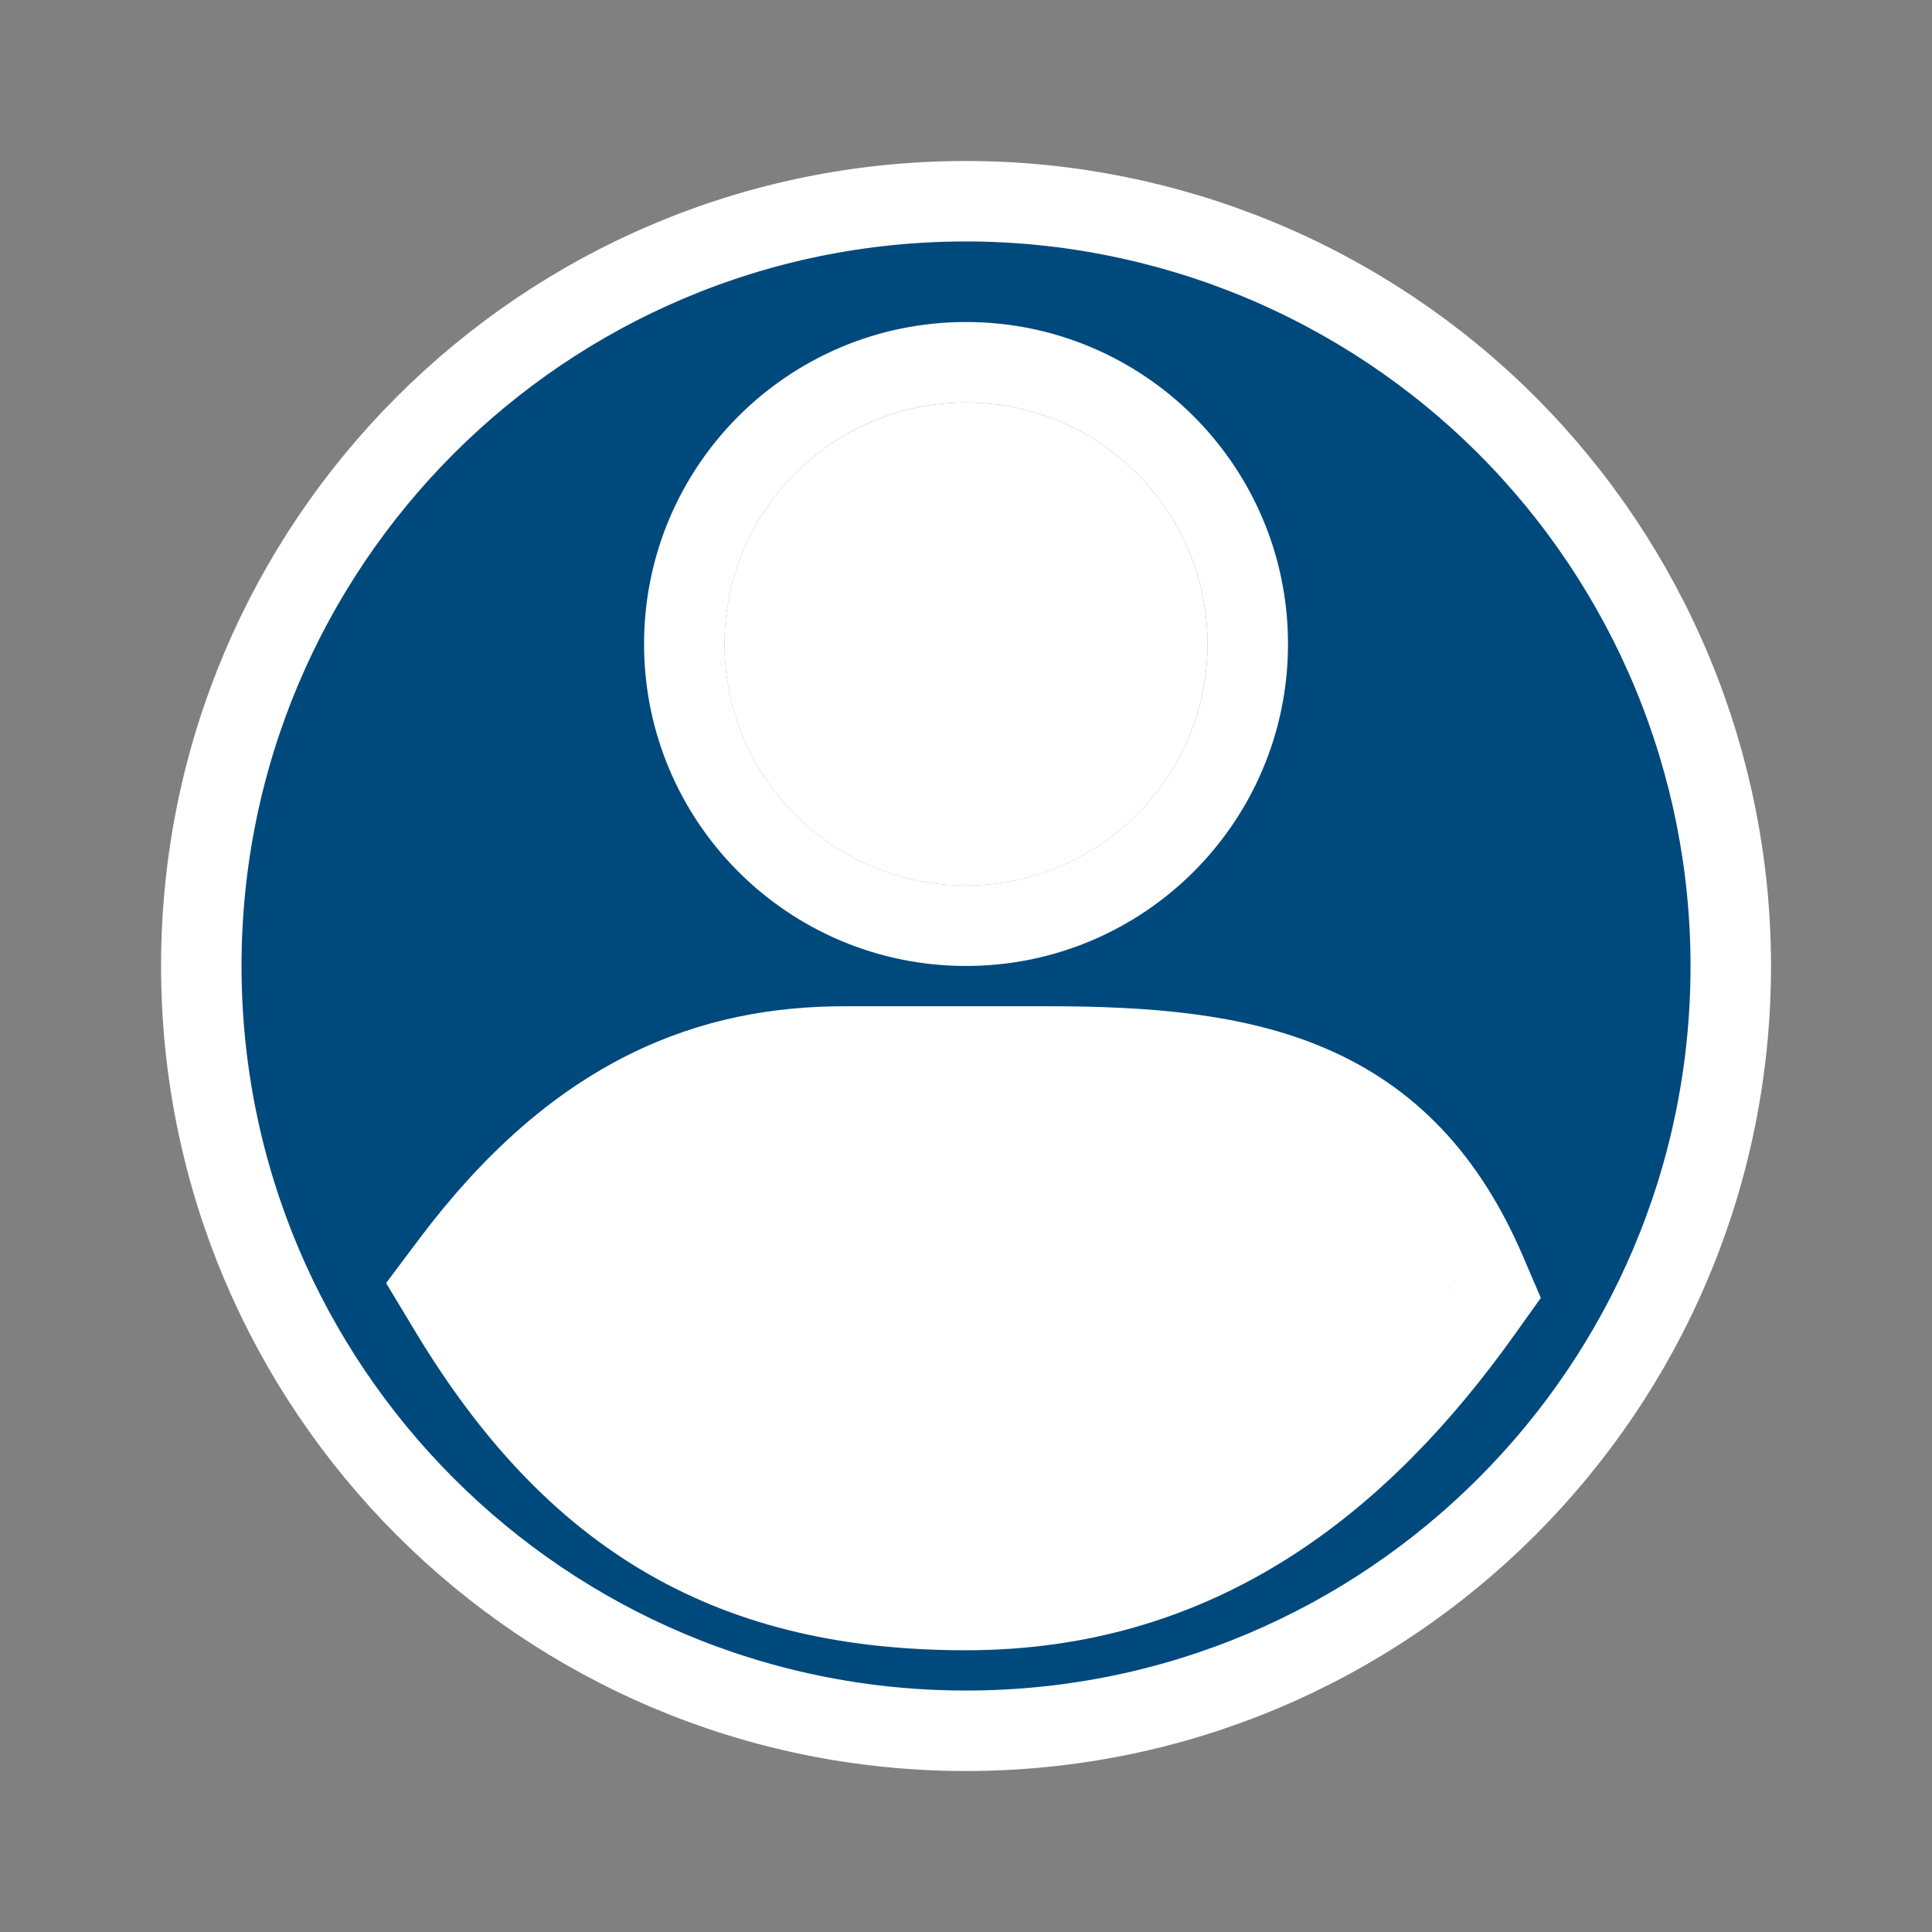 <svg width="26" height="26" viewBox="0 0 26 26" fill="none" xmlns="http://www.w3.org/2000/svg">
<rect x="0" y="0" width="26" height="26" fill="#808080" stroke="none"/>
<path d="M6.067 17.008L5.848 17.3L6.036 17.612C6.881 19.021 7.838 20.047 8.997 20.714C10.157 21.382 11.475 21.667 13 21.667C16.153 21.667 18.313 19.931 19.941 17.648L20.118 17.4L19.998 17.12C19.454 15.851 18.678 15.062 17.64 14.613C16.637 14.178 15.434 14.083 14.084 14.083H11.375C10.499 14.083 9.6 14.23 8.696 14.682C7.793 15.133 6.919 15.872 6.067 17.008ZM13 2.708C14.352 2.708 15.69 2.975 16.939 3.492C18.187 4.009 19.322 4.767 20.278 5.723C21.233 6.678 21.991 7.813 22.509 9.062C23.026 10.31 23.292 11.649 23.292 13C23.292 18.684 18.684 23.292 13 23.292C7.316 23.292 2.709 18.684 2.709 13C2.709 7.316 7.316 2.708 13 2.708ZM13 4.875C10.906 4.875 9.209 6.573 9.209 8.667C9.209 10.761 10.906 12.458 13 12.458C15.094 12.458 16.792 10.761 16.792 8.667C16.792 6.573 15.094 4.875 13 4.875Z" fill="#00497C" stroke="white" stroke-width="1.083"/>
<circle cx="13" cy="8.667" r="3.25" fill="white"/>
<path d="M19.5 17.214C19.5 19.366 16.64 21.667 12.443 21.667C8.246 21.667 6.5 19.574 6.5 17.423C6.5 15.271 8.274 14.083 12.472 14.083C16.669 14.083 19.5 15.062 19.5 17.214Z" fill="white"/>
</svg>
